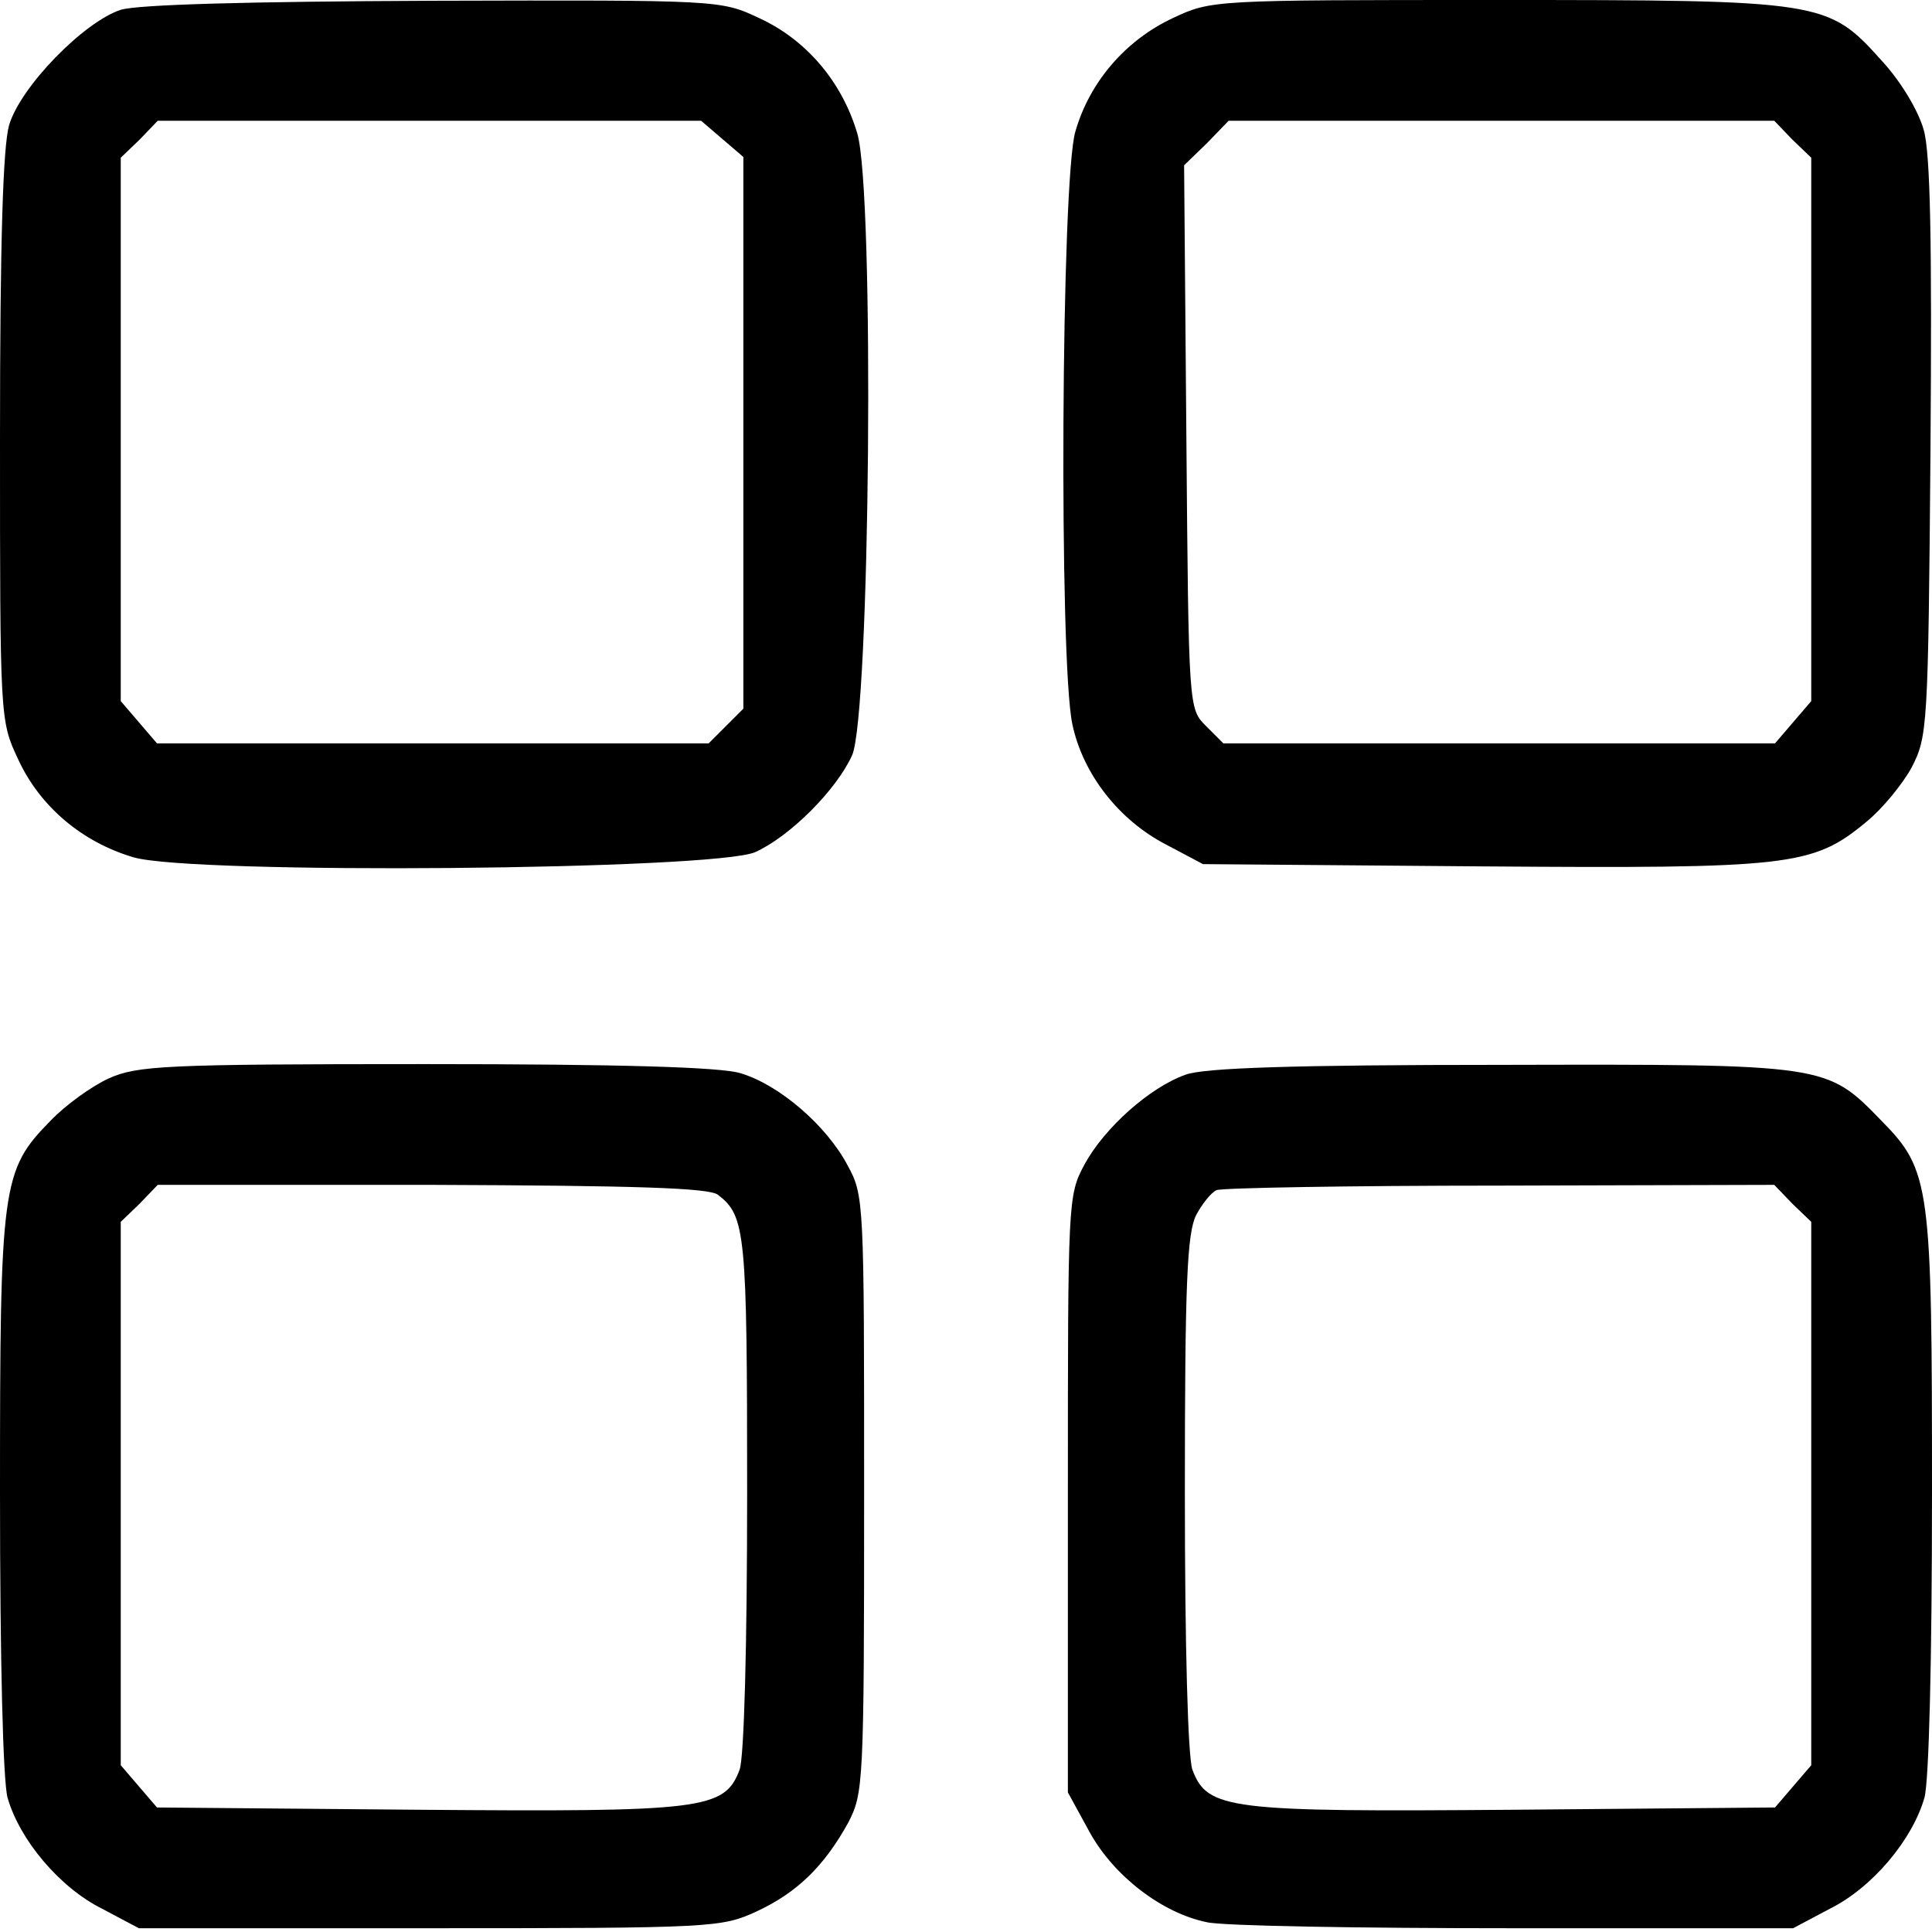 <?xml version="1.0" standalone="no"?>
<!DOCTYPE svg PUBLIC "-//W3C//DTD SVG 20010904//EN"
 "http://www.w3.org/TR/2001/REC-SVG-20010904/DTD/svg10.dtd">
<svg version="1.0" xmlns="http://www.w3.org/2000/svg" viewBox="0 0 256 256"
 preserveAspectRatio="xMidYMid meet">

<g transform="translate(0,256) scale(0.1,-0.1)"
fill="#000000" stroke="none">
<path d="M160 2547 c-49 -16 -133 -102 -148 -153 -8 -29 -12 -151 -12 -415 0
-372 0 -374 24 -425 29 -63 85 -110 153 -130 78 -23 771 -17 824 7 46 21 107
82 128 128 24 53 30 746 7 824 -20 68 -67 124 -130 153 -51 24 -52 24 -431 23
-247 -1 -392 -5 -415 -12z m797 -171 l28 -24 0 -366 0 -365 -23 -23 -23 -23
-365 0 -366 0 -24 28 -24 28 0 360 0 360 25 24 24 25 360 0 360 0 28 -24z"/>
<path d="M1554 2536 c-62 -29 -110 -84 -129 -150 -19 -62 -22 -704 -4 -786 14
-66 62 -127 124 -159 l49 -26 369 -3 c409 -3 439 0 510 59 21 17 48 50 60 72
21 41 22 51 25 422 2 273 0 392 -9 423 -7 25 -30 64 -56 92 -71 79 -77 80
-512 80 -374 0 -376 0 -427 -24z m821 -161 l25 -24 0 -360 0 -360 -24 -28 -24
-28 -366 0 -365 0 -23 23 c-23 23 -23 23 -26 383 l-3 360 30 29 29 30 362 0
361 0 24 -25z"/>
<path d="M144 1131 c-22 -10 -57 -35 -77 -56 -65 -66 -67 -85 -67 -494 0 -221
4 -381 10 -403 16 -56 69 -119 125 -147 l49 -26 386 0 c375 0 386 1 432 22 54
25 90 60 122 118 20 39 21 50 21 435 0 389 0 396 -22 436 -28 53 -91 107 -142
122 -26 8 -158 12 -417 12 -347 0 -382 -2 -420 -19z m807 -154 c37 -28 39 -49
39 -396 0 -201 -4 -350 -10 -366 -20 -53 -48 -56 -427 -53 l-345 3 -24 28 -24
28 0 360 0 360 25 24 24 25 363 0 c270 -1 367 -4 379 -13z"/>
<path d="M1571 1136 c-48 -17 -108 -71 -134 -119 -22 -41 -22 -47 -22 -437 l0
-395 29 -53 c32 -58 96 -107 155 -119 20 -5 203 -8 406 -8 l371 0 49 26 c56
28 109 91 125 147 6 22 10 182 10 403 0 409 -2 428 -67 494 -73 75 -71 75
-503 74 -276 0 -395 -4 -419 -13z m804 -171 l25 -24 0 -360 0 -360 -24 -28
-24 -28 -345 -3 c-379 -3 -407 0 -427 53 -6 16 -10 165 -10 366 0 281 3 345
15 369 8 15 20 30 27 33 7 3 176 6 376 6 l363 1 24 -25z"/>
</g>
</svg>
